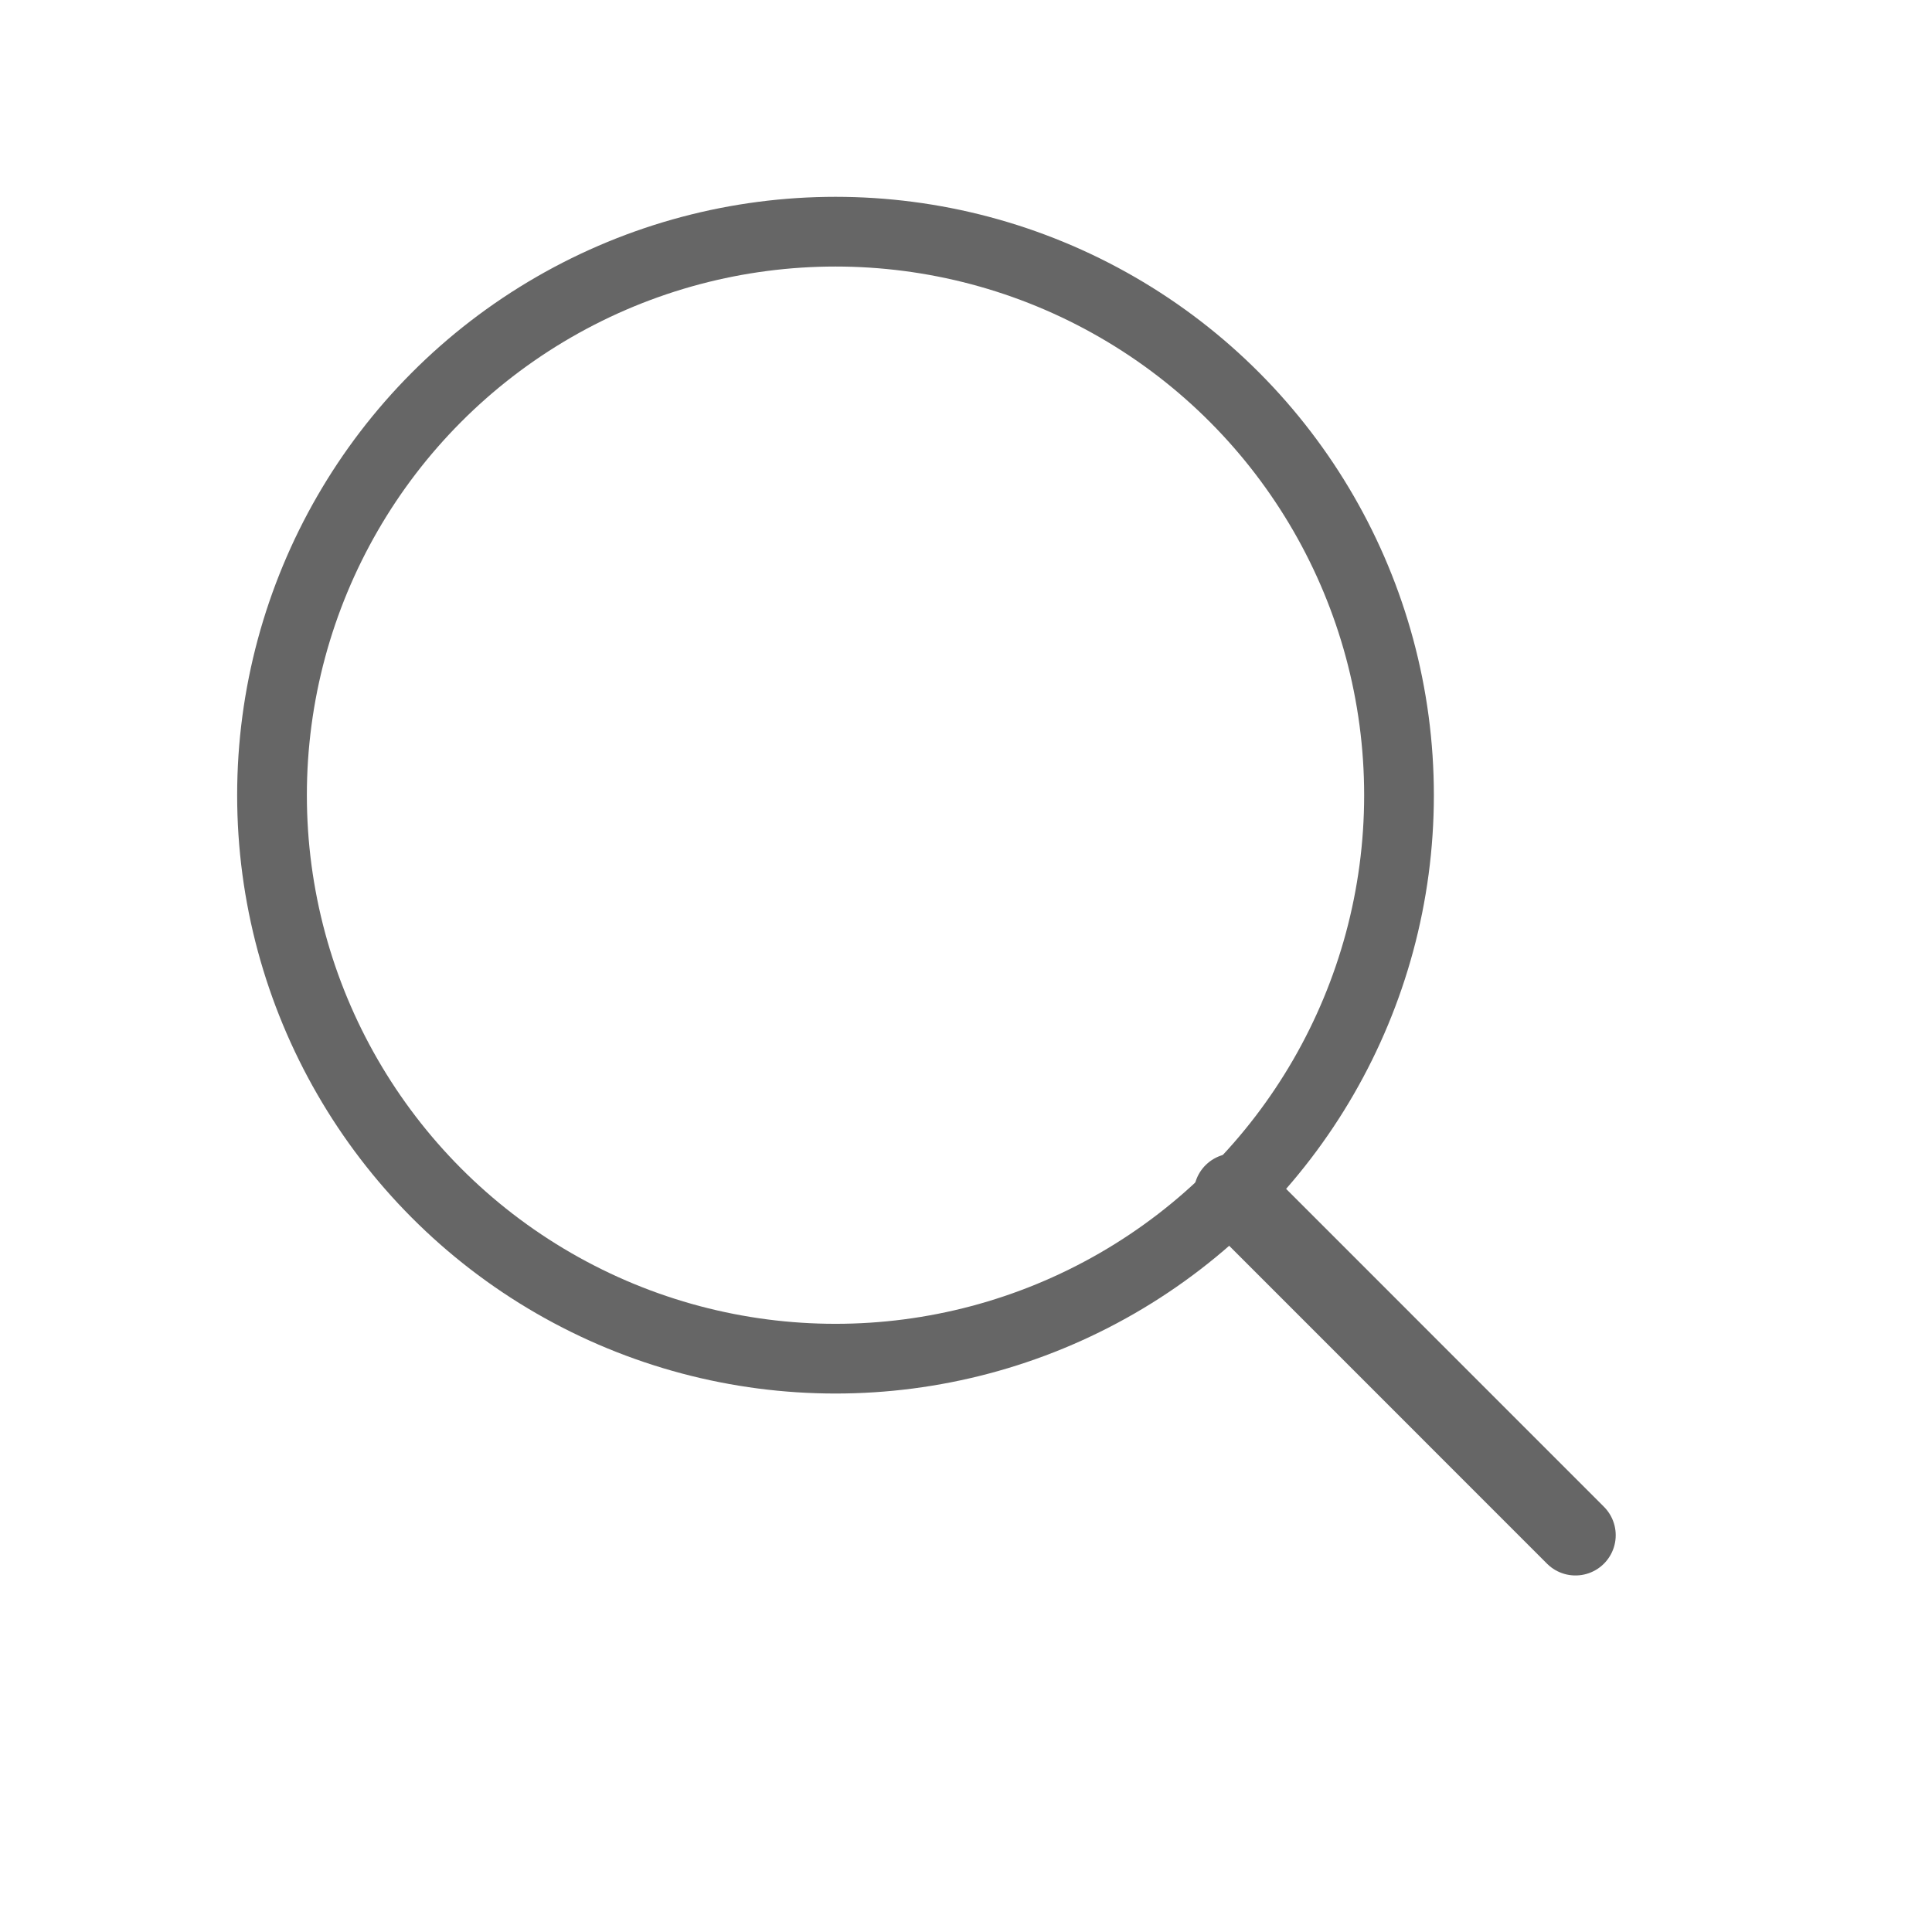 <?xml version="1.0" encoding="utf-8"?>
<!-- Generator: Adobe Illustrator 17.0.0, SVG Export Plug-In . SVG Version: 6.00 Build 0)  -->
<!DOCTYPE svg PUBLIC "-//W3C//DTD SVG 1.1//EN" "http://www.w3.org/Graphics/SVG/1.1/DTD/svg11.dtd">
<svg version="1.1" xmlns="http://www.w3.org/2000/svg" xmlns:xlink="http://www.w3.org/1999/xlink" x="0px" y="0px" width="24px"
	 height="24px" viewBox="0 0 24 24" enable-background="new 0 0 24 24" xml:space="preserve">
<g id="serch">
	
		<circle fill="none" stroke="#666666" stroke-width="0.866" stroke-linecap="round" stroke-miterlimit="10" cx="10.379" cy="9.878" r="7"/>
	
		<line fill="none" stroke="#666666" stroke-linecap="round" stroke-miterlimit="10" x1="15.329" y1="14.828" x2="19.571" y2="19.071"/>
</g>
</svg>
